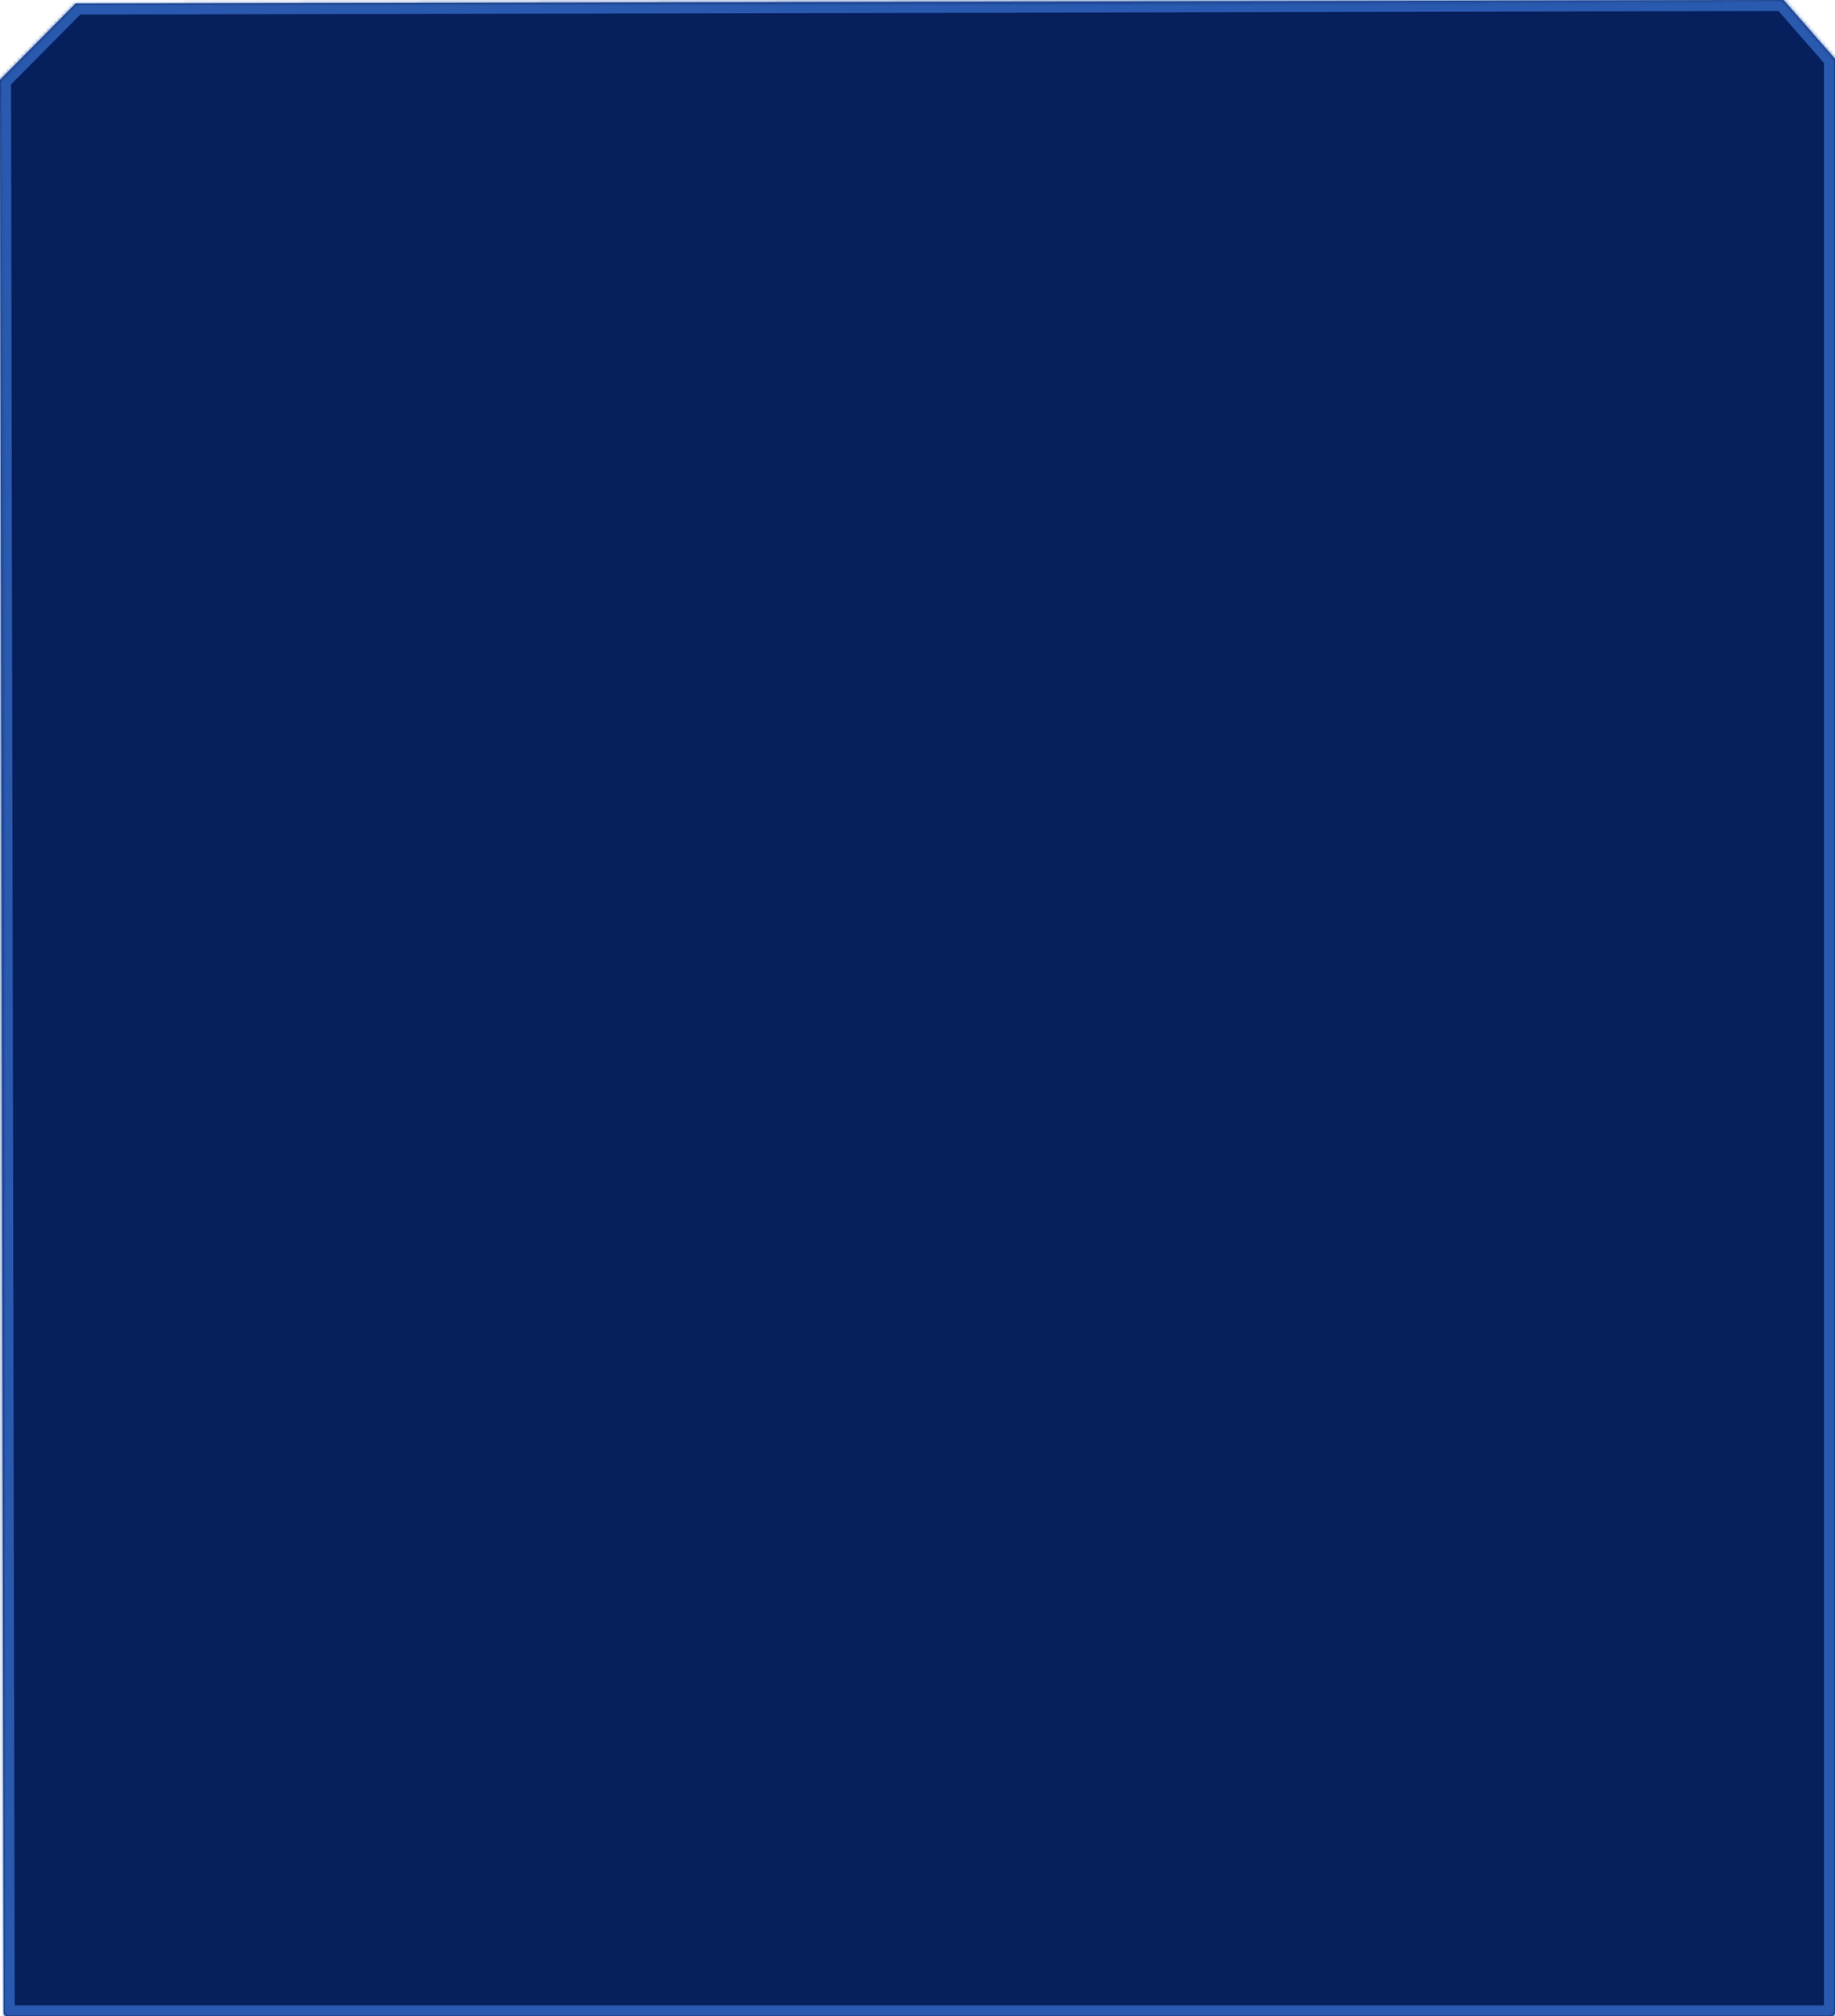 <svg width="499" height="548" xmlns="http://www.w3.org/2000/svg"><defs><mask fill="#fff" id="a"><path d="M0 21.714 20.57.962 485 0l14 16v531c0 .56-.44 1-1 1H2c-.56 0-1-.44-1-1L0 21.714Z" fill-rule="evenodd"/></mask></defs><path d="M0 21.714 20.57.962 485 0l14 16v531c0 .56-.44 1-1 1H2c-.56 0-1-.44-1-1L0 21.714Z" fill="#061f5d"/><path d="M0 21.714 20.57.962 485 0l14 16v531c0 .56-.44 1-1 1H2c-.56 0-1-.44-1-1L0 21.714Z" stroke-width="6" stroke="#2a5aaf" fill="none" mask="url(#a)"/></svg>